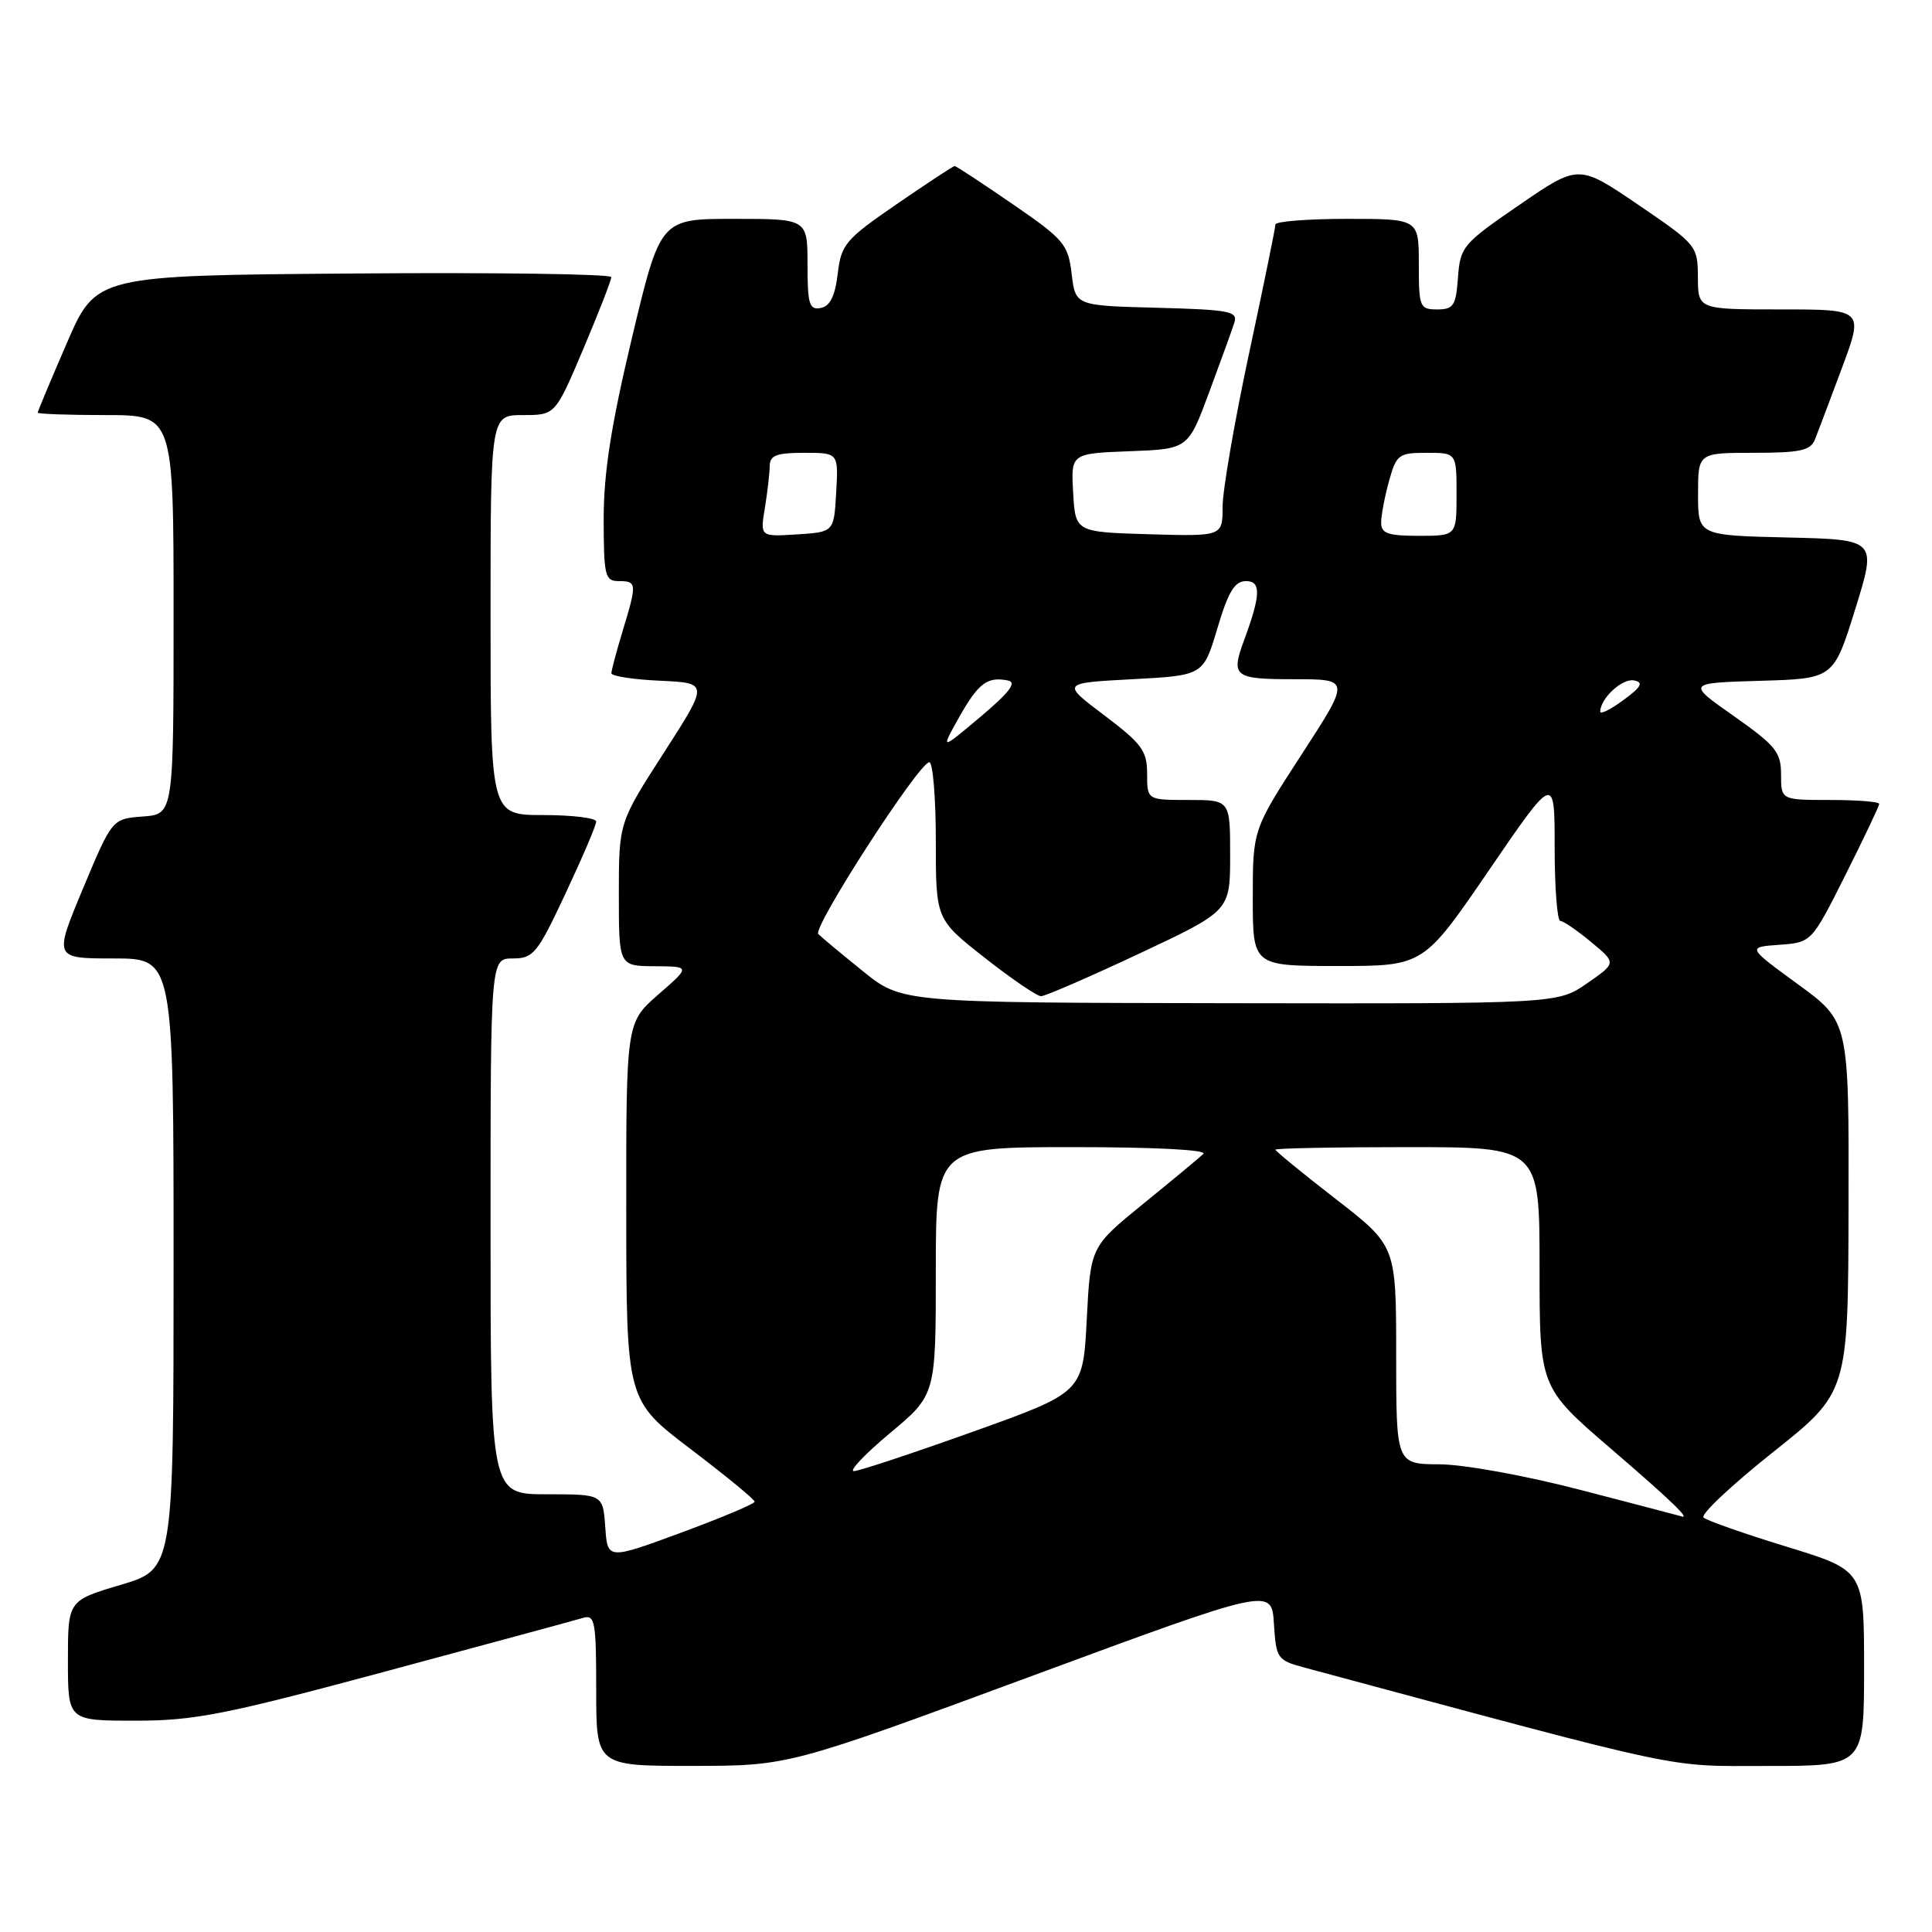 <?xml version="1.0" encoding="UTF-8" standalone="no"?>
<!DOCTYPE svg PUBLIC "-//W3C//DTD SVG 1.1//EN" "http://www.w3.org/Graphics/SVG/1.1/DTD/svg11.dtd" >
<svg xmlns="http://www.w3.org/2000/svg" xmlns:xlink="http://www.w3.org/1999/xlink" version="1.1" viewBox="0 0 256 256">
 <g >
 <path fill="currentColor"
d=" M 136.50 222.16 C 168.50 210.34 168.50 210.34 168.80 215.14 C 169.09 219.76 169.25 219.99 172.80 220.95 C 224.43 234.84 220.47 234.00 234.22 234.00 C 247.00 234.00 247.00 234.00 247.00 221.04 C 247.00 208.09 247.00 208.09 236.75 204.95 C 231.11 203.22 226.15 201.48 225.73 201.08 C 225.30 200.68 229.44 196.79 234.92 192.43 C 244.89 184.50 244.89 184.50 244.94 159.93 C 245.00 135.36 245.00 135.36 238.25 130.43 C 231.50 125.50 231.50 125.50 235.77 125.19 C 240.04 124.88 240.04 124.88 244.52 115.96 C 246.98 111.05 249.00 106.81 249.00 106.52 C 249.00 106.23 246.07 106.00 242.50 106.00 C 236.00 106.00 236.00 106.00 236.00 102.64 C 236.00 99.66 235.30 98.80 229.75 94.89 C 223.50 90.50 223.50 90.50 233.23 90.21 C 242.96 89.93 242.96 89.93 245.83 80.71 C 248.69 71.50 248.69 71.50 236.85 71.22 C 225.00 70.94 225.00 70.94 225.00 65.47 C 225.00 60.00 225.00 60.00 232.39 60.00 C 238.50 60.00 239.91 59.70 240.48 58.25 C 240.87 57.29 242.48 53.01 244.07 48.75 C 246.95 41.00 246.95 41.00 235.97 41.00 C 225.00 41.00 225.00 41.00 224.98 36.75 C 224.96 32.57 224.83 32.41 217.07 27.13 C 209.17 21.76 209.17 21.76 201.34 27.14 C 193.83 32.29 193.49 32.69 193.19 36.76 C 192.92 40.51 192.60 41.00 190.44 41.00 C 188.12 41.00 188.00 40.70 188.00 35.00 C 188.00 29.00 188.00 29.00 178.50 29.00 C 173.28 29.00 169.00 29.34 169.00 29.75 C 169.00 30.16 167.43 37.86 165.50 46.86 C 163.58 55.85 162.00 64.98 162.00 67.14 C 162.00 71.07 162.00 71.07 152.25 70.79 C 142.50 70.50 142.50 70.50 142.20 65.29 C 141.90 60.09 141.90 60.09 149.67 59.79 C 157.43 59.50 157.43 59.50 160.21 52.00 C 161.74 47.88 163.25 43.73 163.55 42.78 C 164.06 41.25 163.00 41.04 153.31 40.78 C 142.50 40.50 142.50 40.50 142.00 36.29 C 141.53 32.37 141.00 31.73 134.17 27.04 C 130.14 24.27 126.69 22.00 126.50 22.00 C 126.31 22.00 122.86 24.27 118.83 27.04 C 112.01 31.73 111.47 32.37 111.00 36.28 C 110.65 39.24 109.98 40.58 108.75 40.81 C 107.24 41.10 107.00 40.32 107.00 35.07 C 107.00 29.00 107.00 29.00 97.25 29.00 C 87.50 29.00 87.50 29.00 83.74 44.75 C 80.97 56.37 79.99 62.66 79.99 68.75 C 80.00 76.33 80.16 77.00 82.00 77.00 C 84.39 77.00 84.42 77.30 82.51 83.59 C 81.69 86.29 81.02 88.82 81.01 89.20 C 81.00 89.59 83.90 90.04 87.46 90.20 C 93.91 90.50 93.91 90.50 87.96 99.75 C 82.00 109.00 82.00 109.00 82.00 118.50 C 82.00 128.00 82.00 128.00 86.75 128.03 C 91.50 128.06 91.50 128.06 87.23 131.78 C 82.97 135.50 82.97 135.50 82.98 160.52 C 83.00 185.54 83.00 185.54 91.50 192.00 C 96.17 195.55 100.00 198.69 99.99 198.98 C 99.99 199.27 95.60 201.11 90.24 203.09 C 80.50 206.68 80.50 206.68 80.20 202.34 C 79.89 198.00 79.89 198.00 72.45 198.00 C 65.00 198.00 65.00 198.00 65.00 162.50 C 65.00 127.00 65.00 127.00 67.95 127.00 C 70.68 127.00 71.21 126.35 74.95 118.36 C 77.18 113.61 79.00 109.34 79.00 108.86 C 79.00 108.39 75.85 108.00 72.00 108.00 C 65.00 108.00 65.00 108.00 65.00 81.50 C 65.00 55.00 65.00 55.00 69.29 55.00 C 73.58 55.00 73.58 55.00 77.29 46.24 C 79.33 41.42 81.00 37.14 81.00 36.72 C 81.00 36.31 65.64 36.09 46.87 36.24 C 12.73 36.50 12.73 36.50 8.87 45.43 C 6.74 50.34 5.00 54.50 5.00 54.68 C 5.00 54.85 9.05 55.00 14.00 55.00 C 23.00 55.00 23.00 55.00 23.00 81.44 C 23.00 107.89 23.00 107.89 18.93 108.19 C 14.86 108.50 14.86 108.50 10.99 117.75 C 7.13 127.00 7.13 127.00 15.06 127.00 C 23.00 127.00 23.00 127.00 23.00 167.46 C 23.00 207.92 23.00 207.92 16.00 210.00 C 9.00 212.08 9.00 212.08 9.00 220.04 C 9.00 228.00 9.00 228.00 17.93 228.00 C 25.79 228.00 29.78 227.21 51.18 221.45 C 64.56 217.85 76.29 214.67 77.25 214.38 C 78.83 213.91 79.00 214.81 79.00 223.93 C 79.00 234.00 79.00 234.00 91.75 233.99 C 104.50 233.98 104.50 233.98 136.50 222.16 Z  M 209.50 197.44 C 202.22 195.54 193.97 194.04 190.75 194.03 C 185.00 194.00 185.00 194.00 185.00 179.54 C 185.00 165.08 185.00 165.08 177.00 158.88 C 172.60 155.47 169.00 152.52 169.00 152.34 C 169.00 152.15 176.88 152.00 186.50 152.00 C 204.00 152.00 204.00 152.00 204.00 167.91 C 204.00 183.83 204.00 183.83 213.50 192.00 C 221.51 198.89 224.12 201.41 222.75 200.91 C 222.61 200.86 216.65 199.30 209.50 197.44 Z  M 117.91 189.91 C 124.00 184.83 124.00 184.83 124.00 168.41 C 124.00 152.00 124.00 152.00 142.20 152.00 C 153.06 152.00 160.02 152.36 159.45 152.90 C 158.93 153.40 155.35 156.37 151.50 159.50 C 144.50 165.19 144.50 165.19 144.00 174.84 C 143.50 184.49 143.50 184.49 129.00 189.68 C 121.03 192.53 113.90 194.90 113.16 194.93 C 112.43 194.97 114.56 192.71 117.91 189.91 Z  M 114.33 128.68 C 111.48 126.38 108.83 124.17 108.43 123.77 C 107.61 122.95 121.79 101.00 123.14 101.00 C 123.61 101.00 124.00 105.68 124.00 111.41 C 124.00 121.82 124.00 121.82 130.48 126.91 C 134.04 129.71 137.40 132.00 137.95 132.00 C 138.49 132.00 144.35 129.46 150.97 126.35 C 163.00 120.70 163.00 120.70 163.00 113.35 C 163.00 106.00 163.00 106.00 157.50 106.00 C 152.00 106.00 152.00 106.00 152.00 102.53 C 152.00 99.49 151.31 98.55 146.32 94.78 C 140.64 90.50 140.64 90.50 150.04 90.00 C 159.45 89.50 159.45 89.50 161.31 83.25 C 162.76 78.38 163.60 77.00 165.11 77.00 C 167.12 77.00 167.06 78.84 164.85 84.82 C 163.07 89.66 163.50 90.00 171.47 90.00 C 178.94 90.00 178.94 90.00 172.47 99.97 C 166.00 109.94 166.00 109.94 166.00 118.97 C 166.00 128.00 166.00 128.00 177.31 128.00 C 188.62 128.00 188.62 128.00 197.31 115.29 C 206.00 102.59 206.00 102.59 206.00 112.29 C 206.00 117.63 206.34 122.01 206.75 122.03 C 207.16 122.04 209.00 123.30 210.84 124.83 C 214.19 127.60 214.19 127.60 210.29 130.30 C 206.39 133.00 206.39 133.00 162.95 132.93 C 119.50 132.86 119.50 132.86 114.33 128.68 Z  M 127.06 95.09 C 129.63 90.52 130.82 89.62 133.56 90.17 C 134.77 90.41 133.78 91.72 129.93 94.97 C 124.63 99.43 124.63 99.43 127.06 95.09 Z  M 212.03 94.28 C 212.11 92.48 214.97 89.85 216.52 90.16 C 217.81 90.42 217.50 91.01 215.09 92.78 C 213.39 94.03 212.01 94.71 212.03 94.28 Z  M 101.35 67.31 C 101.69 65.21 101.98 62.71 101.99 61.75 C 102.00 60.34 102.89 60.00 106.55 60.00 C 111.10 60.00 111.10 60.00 110.80 65.25 C 110.50 70.50 110.50 70.50 105.61 70.81 C 100.72 71.12 100.72 71.12 101.35 67.31 Z  M 183.01 69.25 C 183.01 68.29 183.48 65.81 184.05 63.75 C 185.03 60.22 185.33 60.00 189.05 60.00 C 193.00 60.00 193.00 60.00 193.00 65.50 C 193.00 71.00 193.00 71.00 188.00 71.00 C 183.90 71.00 183.00 70.68 183.01 69.25 Z "/>
</g>
</svg>